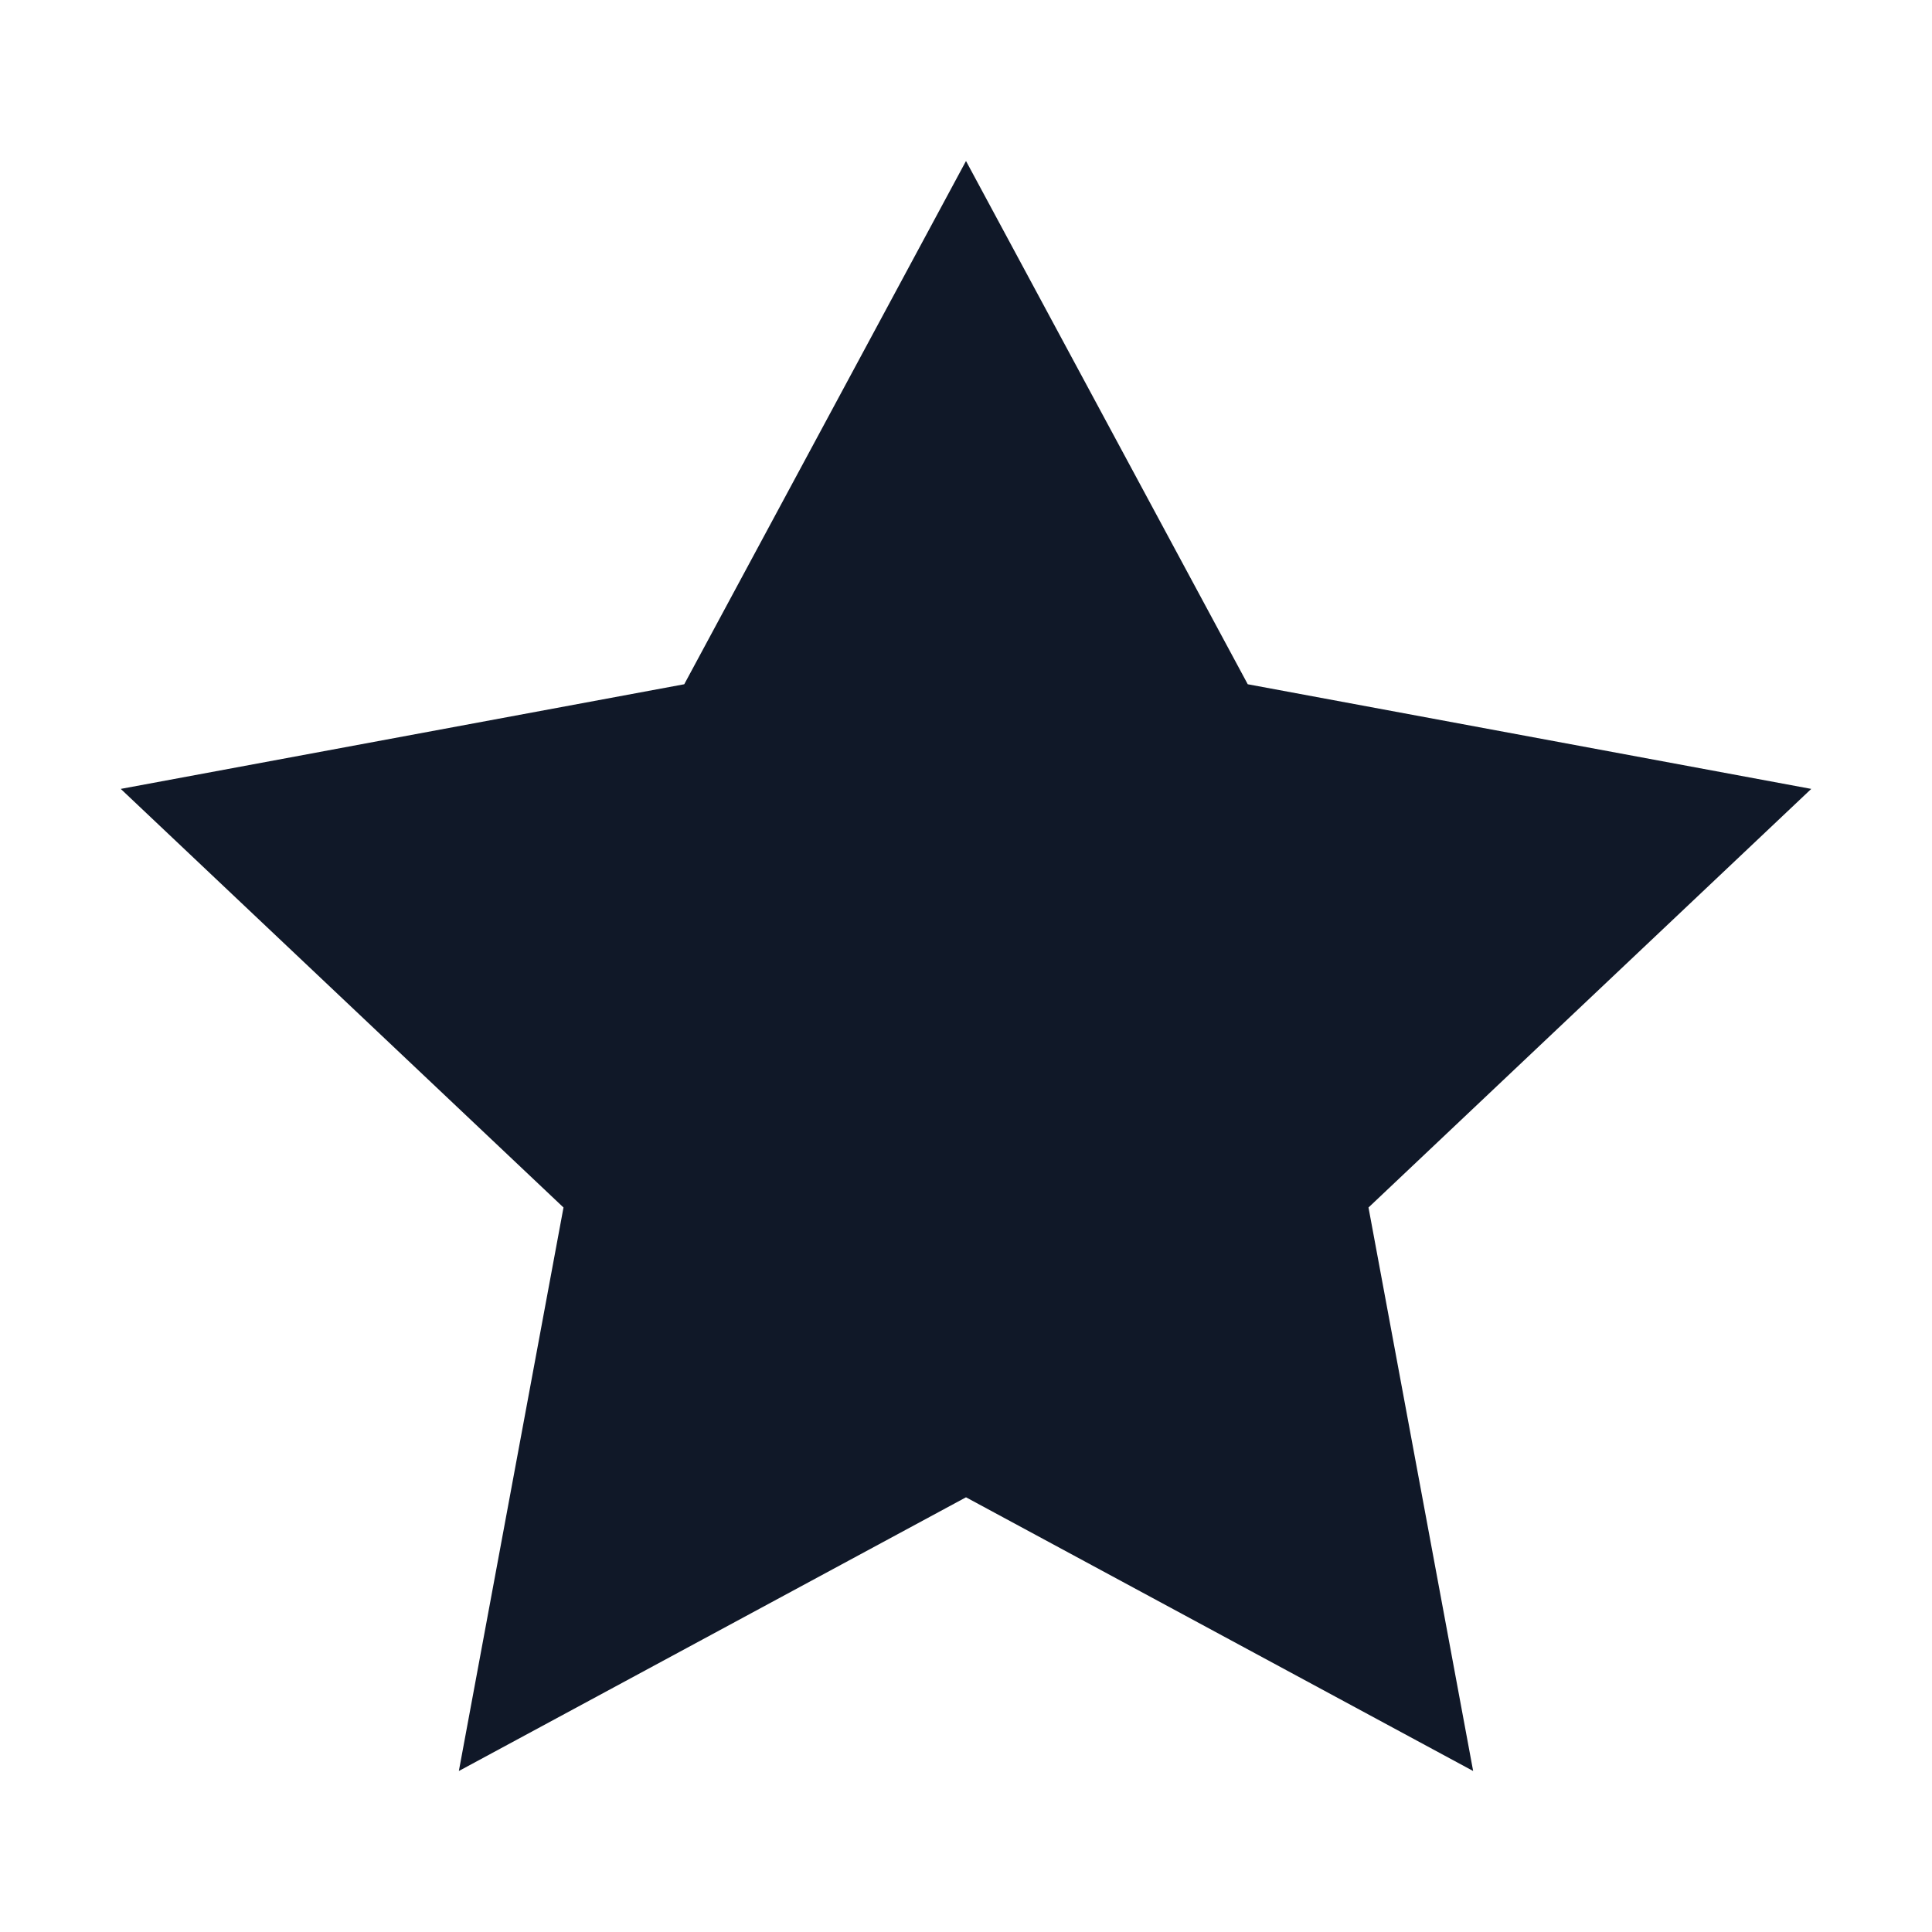 
<svg width="24" height="24" viewBox="0 0 24 24" fill="none" xmlns="http://www.w3.org/2000/svg">
  <path d="M12 2L15.5 8.5L22.5 9.8L17 15L18.3 22L12 18.6L5.7 22L7 15L1.5 9.8L8.5 8.5L12 2Z" fill="#101828"/>
</svg>

